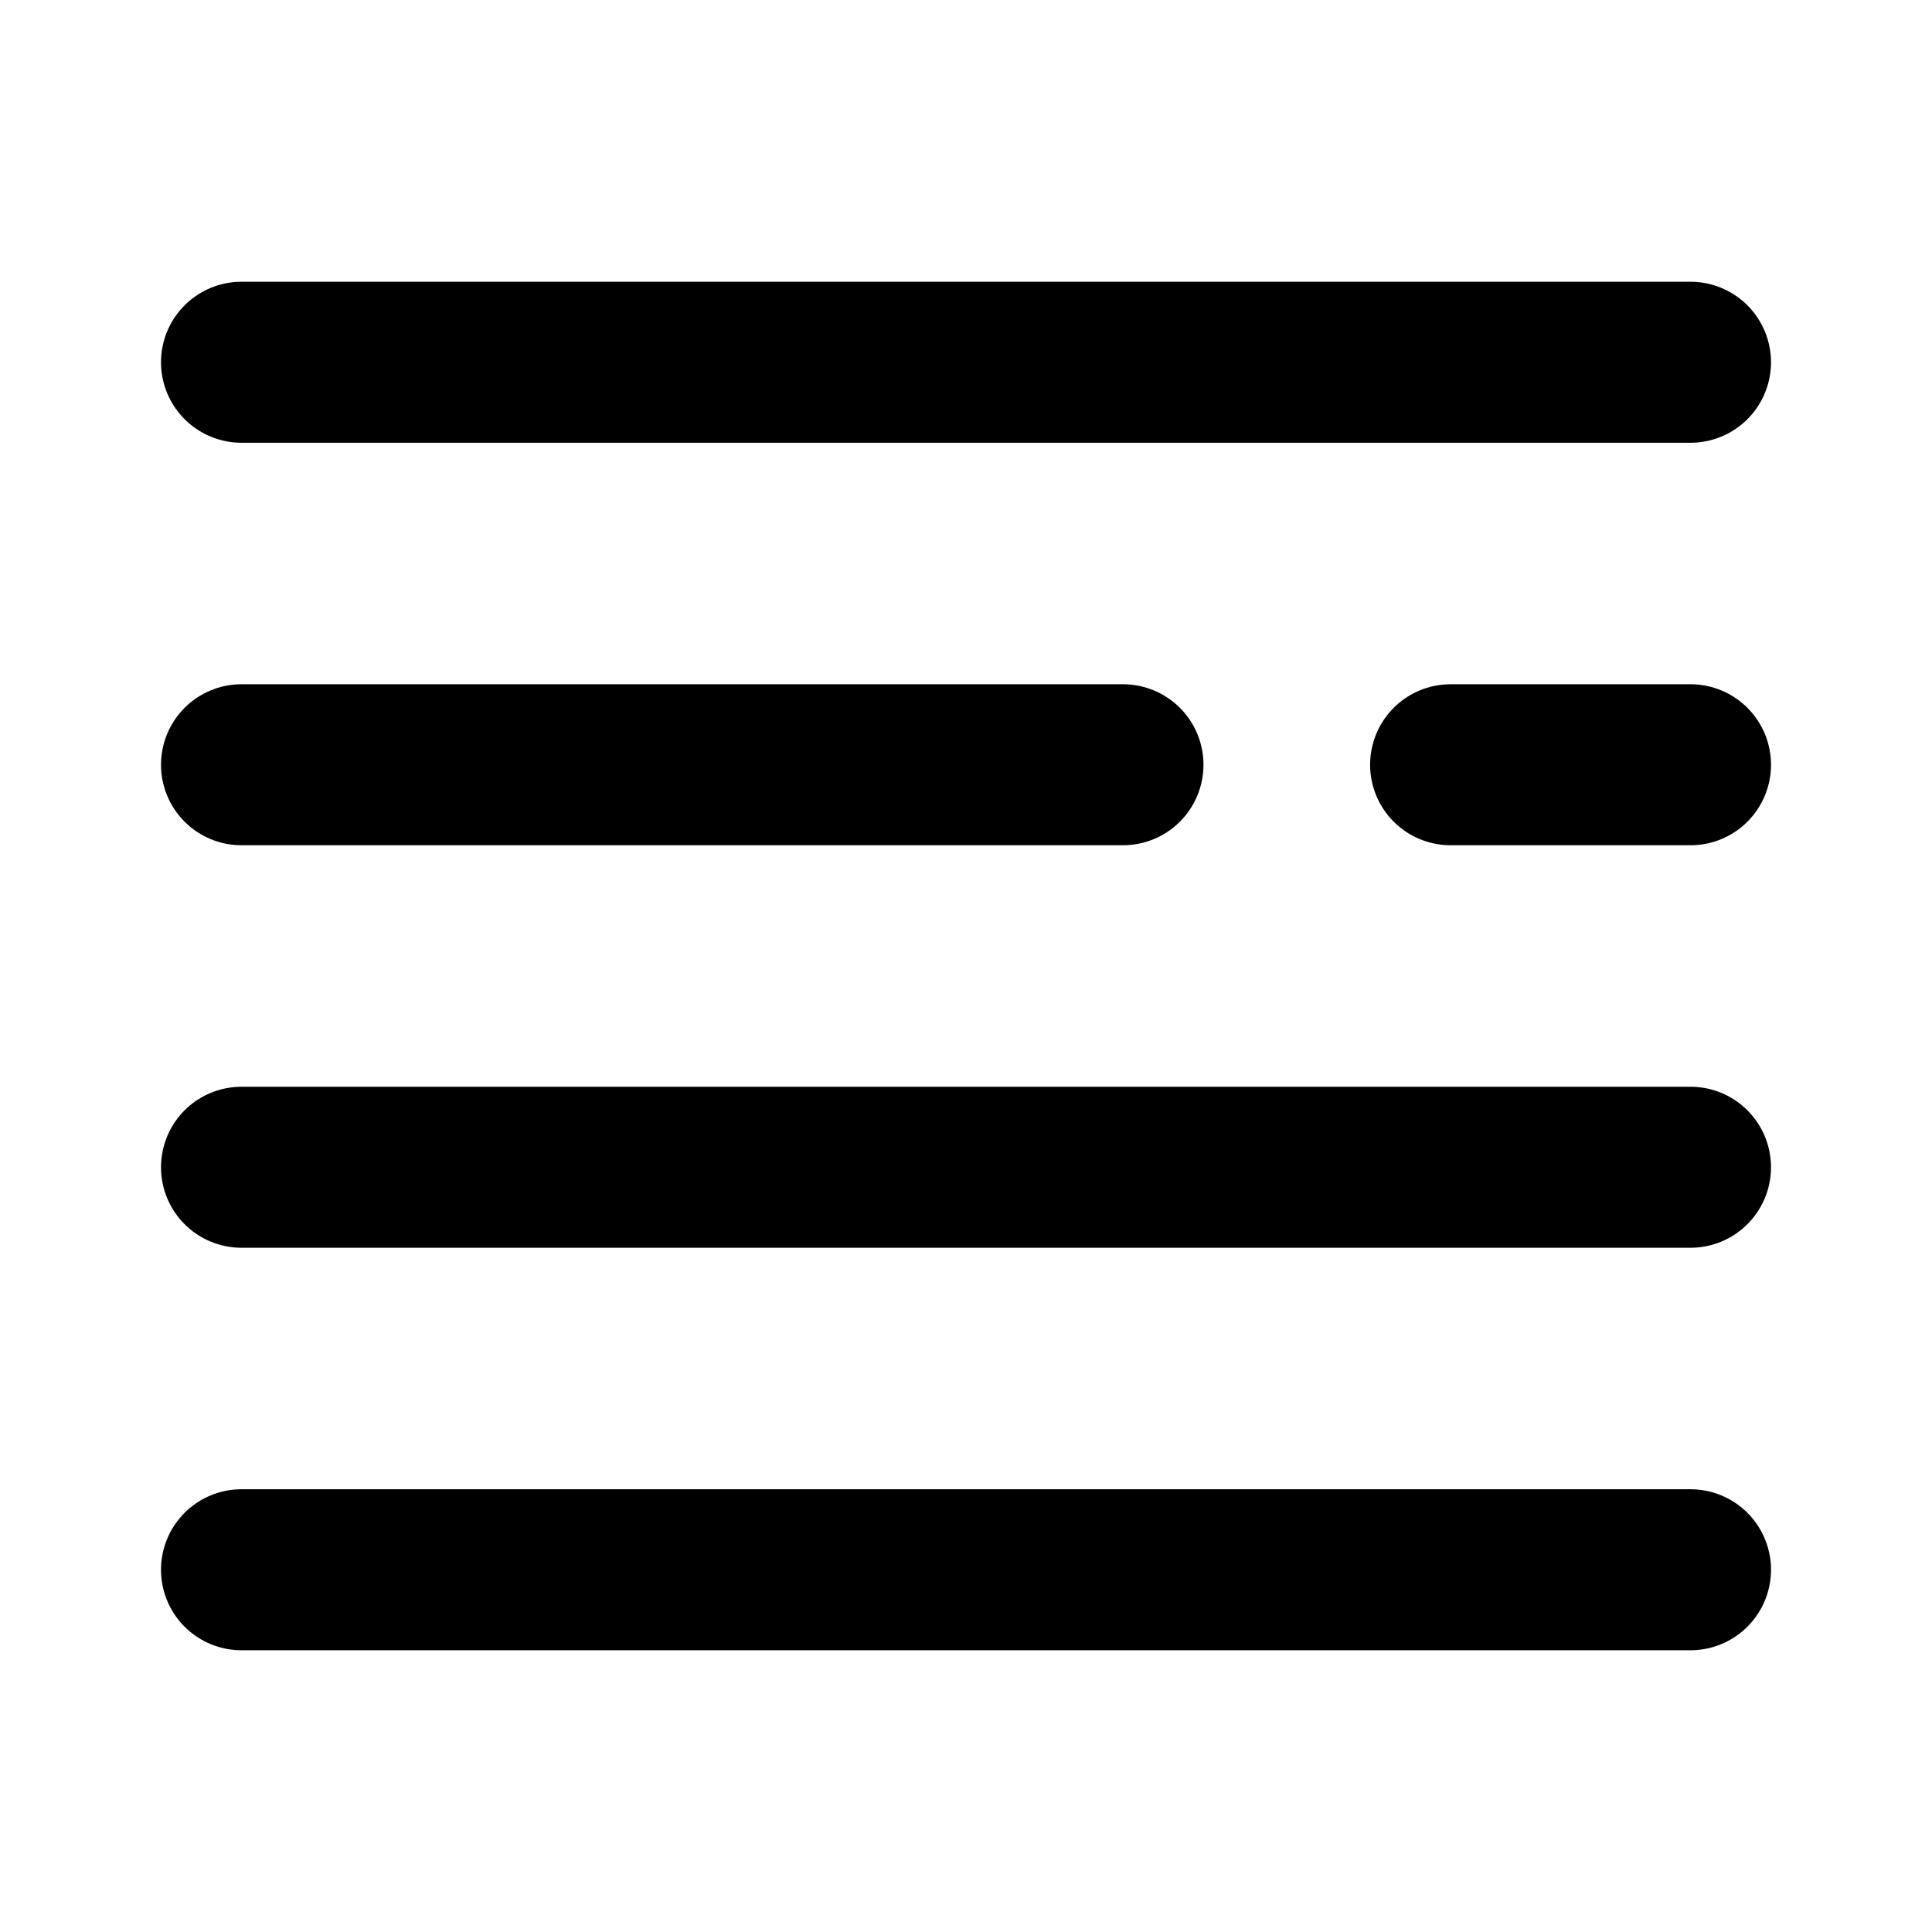 <svg
  width="24"
  height="24"
  viewBox="0 0 24 24"
  xmlns="http://www.w3.org/2000/svg"
  fill="none"
  stroke="currentColor"
  stroke-width="2"
  stroke-linecap="round"
  stroke-linejoin="round"
>
  <path d="M3 4.5h18" />
  <path d="M3 14.5h18" />
  <path d="M3 19.5h18" />
  <path d="M13.95 9.5H3" />
  <path d="M21 9.5h-2.98" />
</svg>
